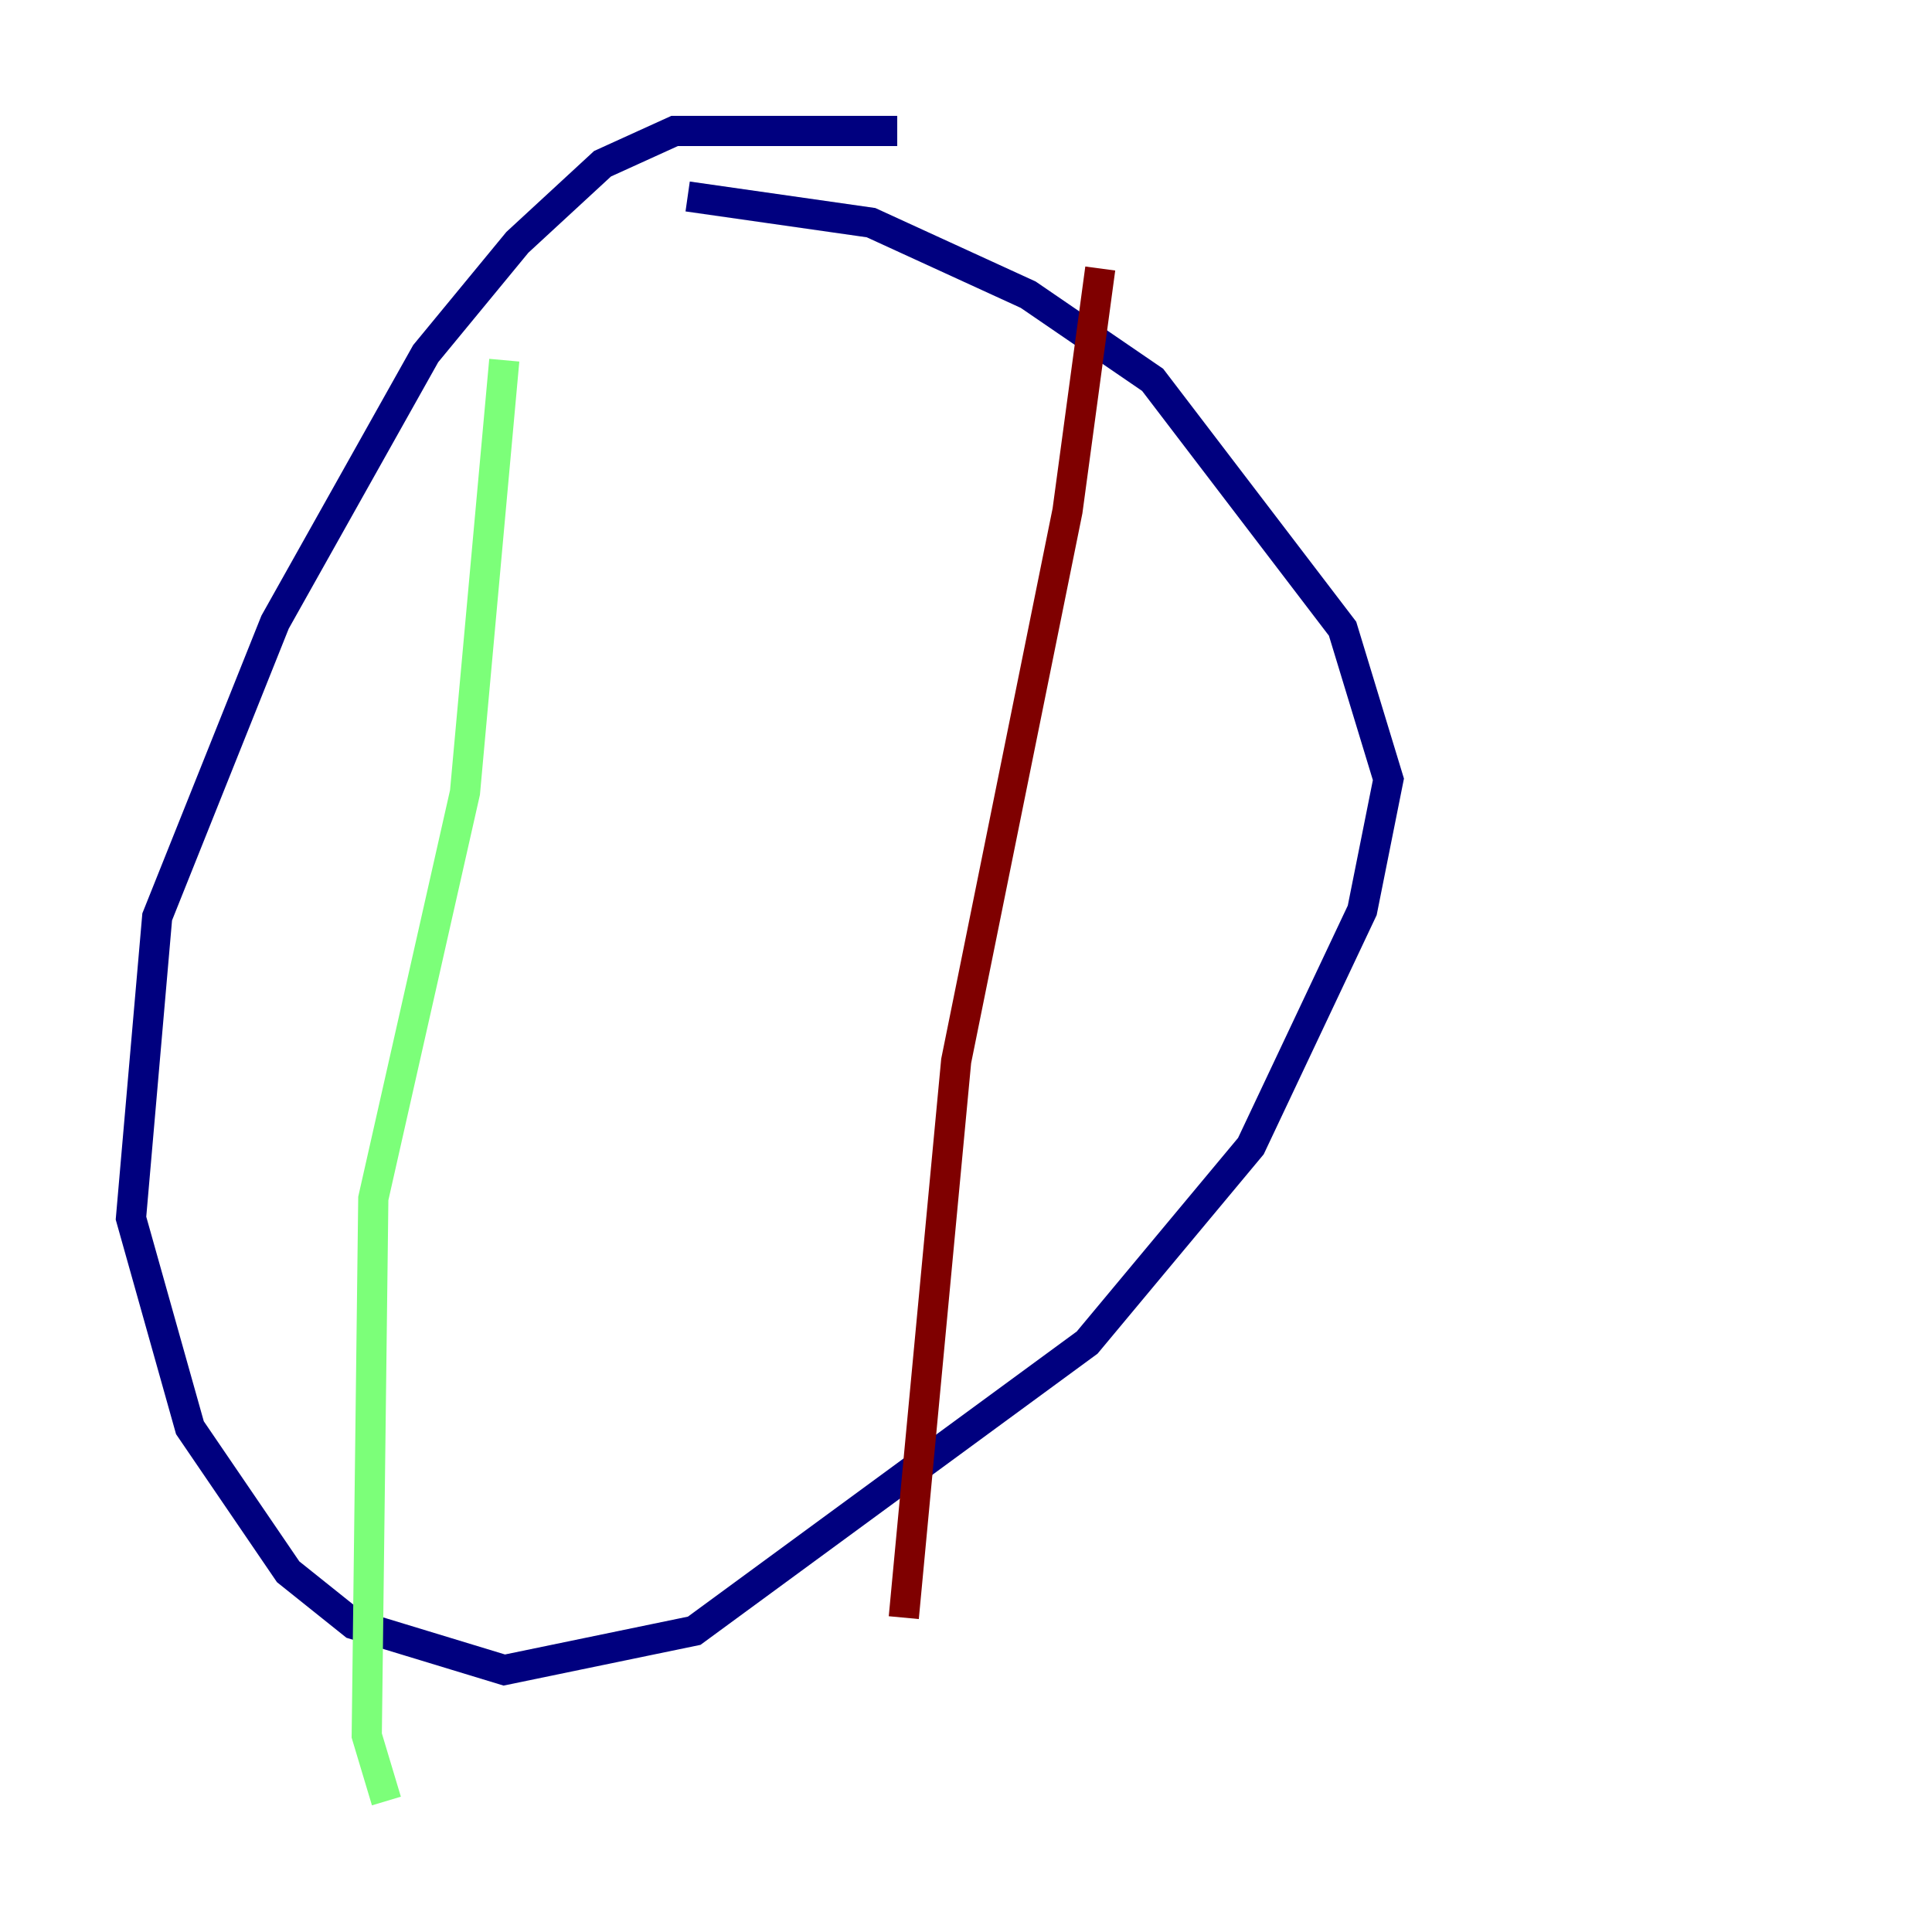 <?xml version="1.0" encoding="utf-8" ?>
<svg baseProfile="tiny" height="128" version="1.2" viewBox="0,0,128,128" width="128" xmlns="http://www.w3.org/2000/svg" xmlns:ev="http://www.w3.org/2001/xml-events" xmlns:xlink="http://www.w3.org/1999/xlink"><defs /><polyline fill="none" points="59.444,8.678 44.691,8.678 39.919,10.848 34.278,16.054 28.203,23.43 18.224,41.22 10.414,60.746 8.678,80.705 12.583,94.59 19.091,104.136 23.43,107.607 33.41,110.644 45.993,108.041 72.027,88.949 82.875,75.932 90.251,60.312 91.986,51.634 88.949,41.654 76.366,25.166 68.122,19.525 57.709,14.752 45.559,13.017" stroke="#00007f" stroke-width="2" /><polyline fill="none" points="33.41,23.864 30.807,52.502 24.732,79.403 24.298,114.983 25.6,119.322" stroke="#7cff79" stroke-width="2" /><polyline fill="none" points="72.895,17.79 70.725,33.844 63.349,70.291 59.878,107.173" stroke="#7f0000" stroke-width="2" /></svg>